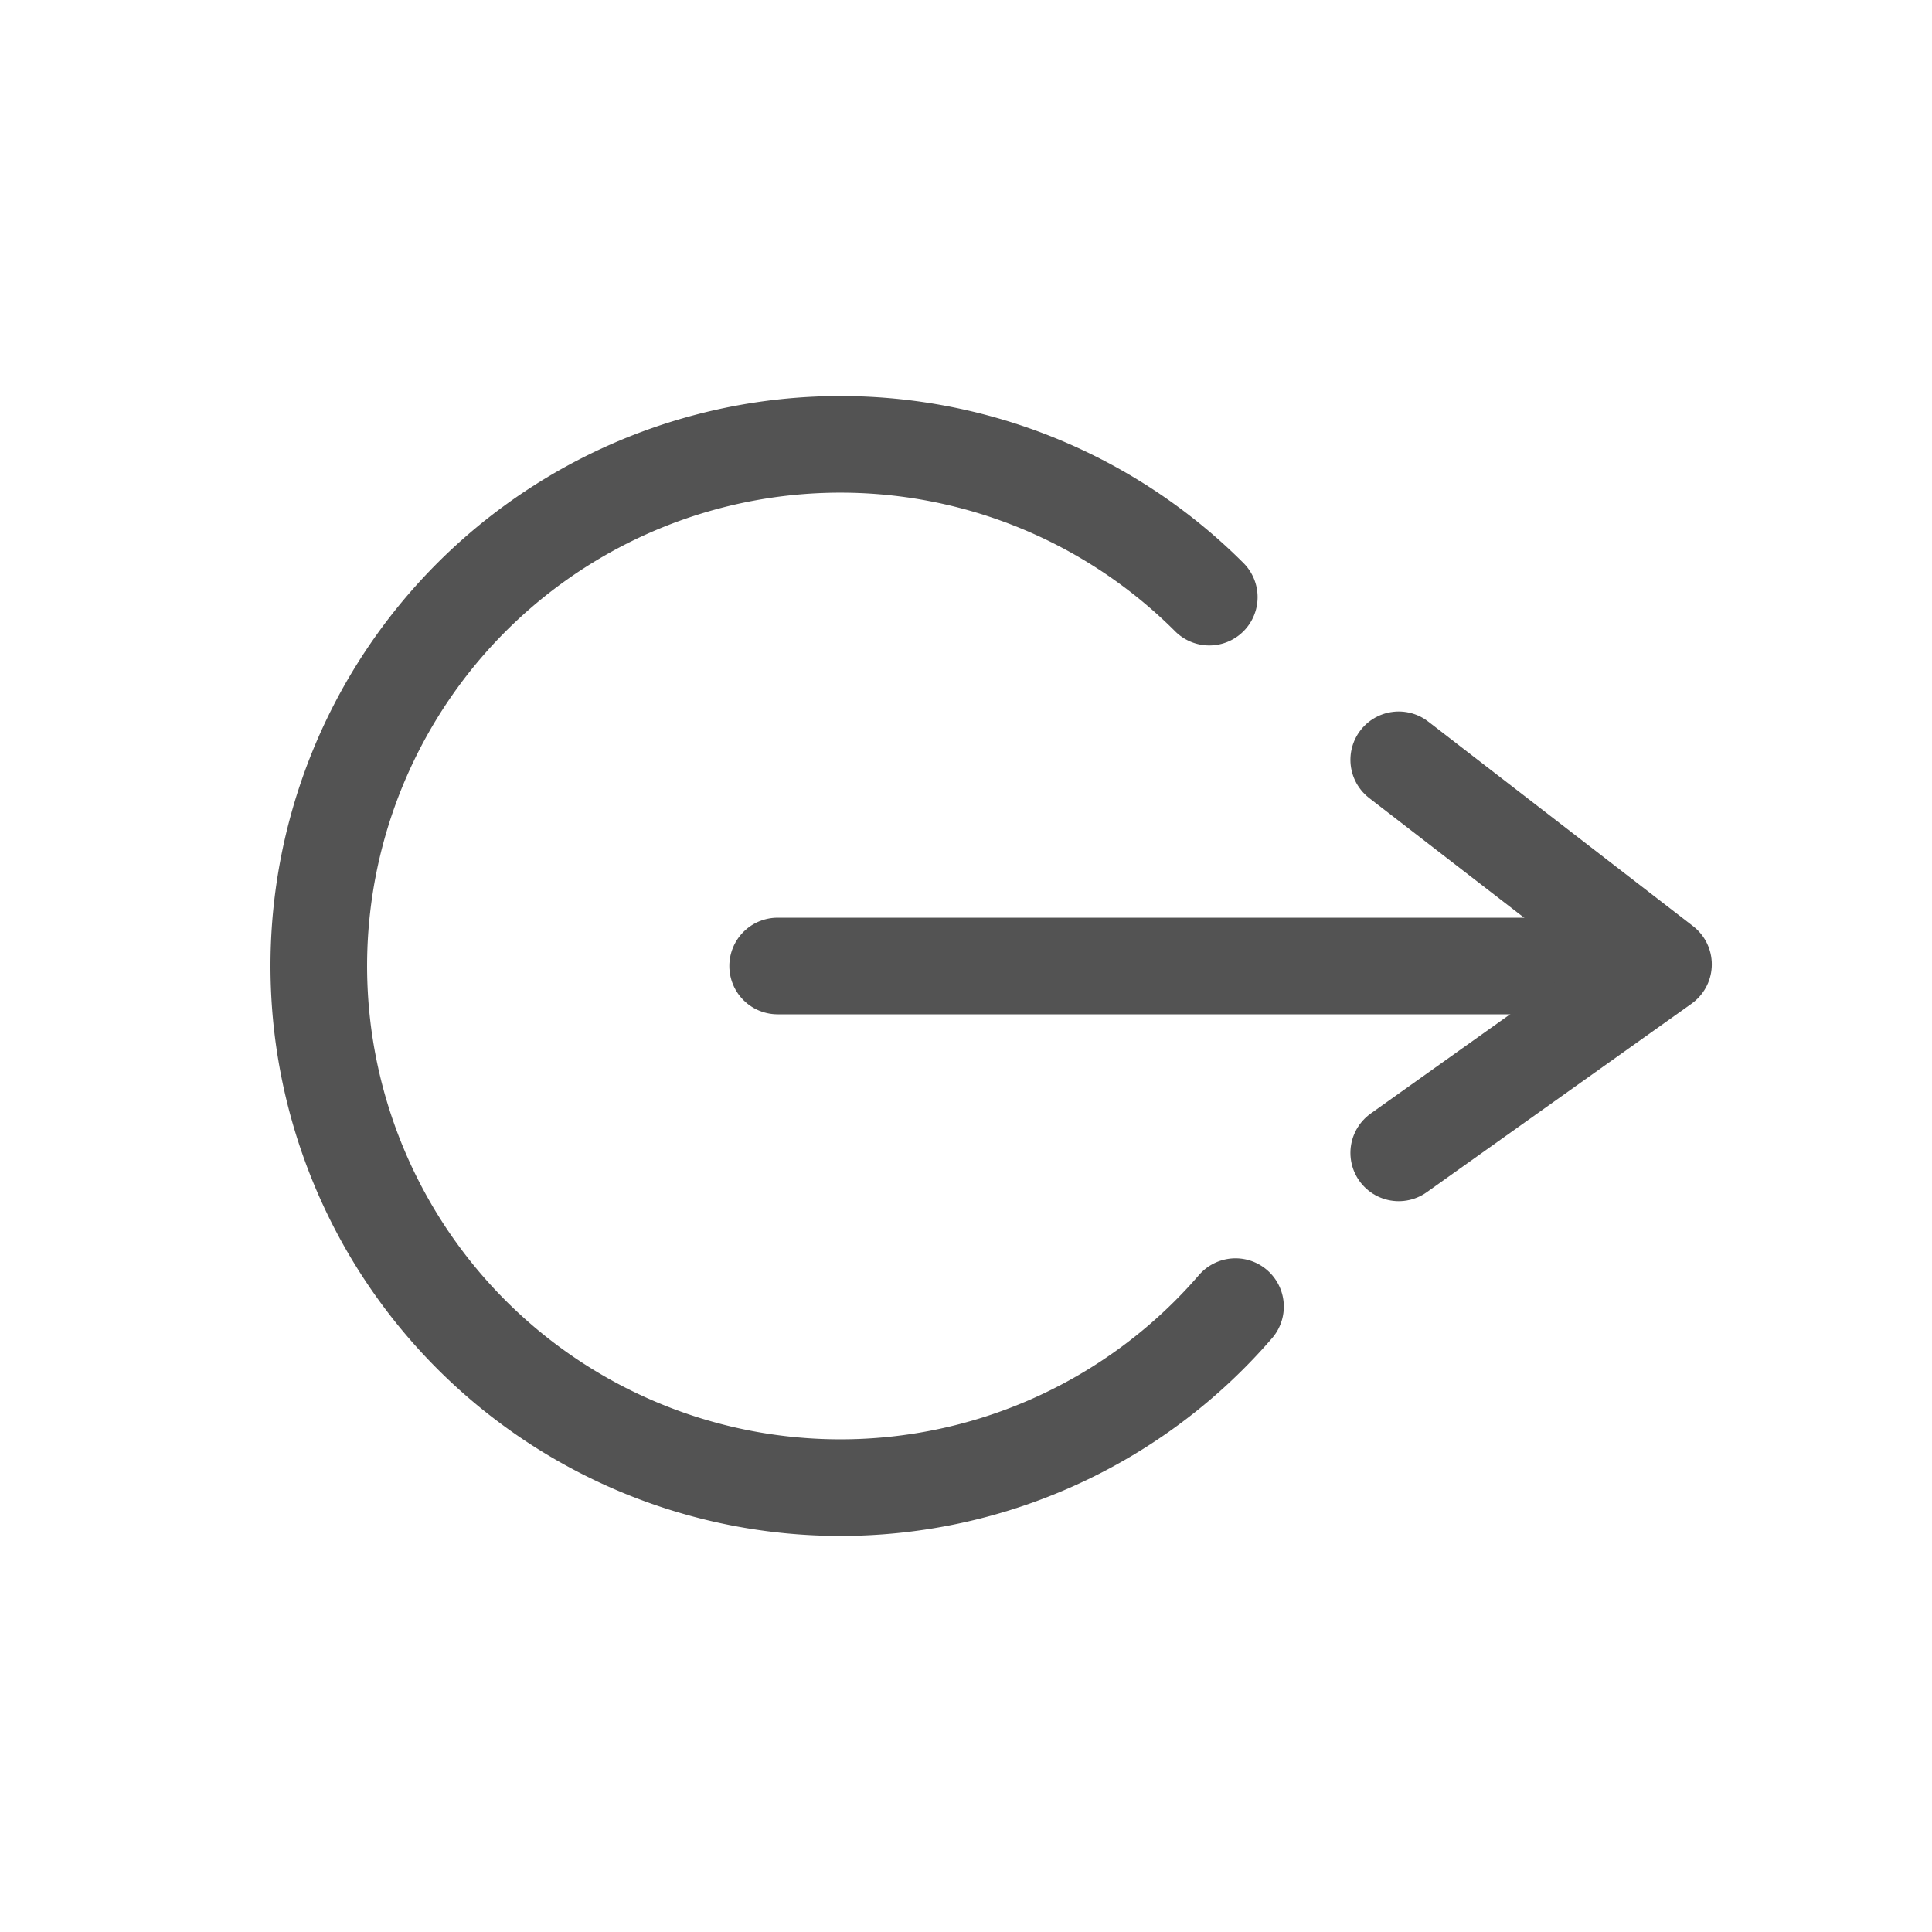 <svg xmlns="http://www.w3.org/2000/svg" viewBox="0 0 400 400"><defs><style>.cls-1,.cls-2{fill:none;stroke:#535353;stroke-linecap:round;stroke-width:20px;}.cls-1{stroke-miterlimit:10;}.cls-2{stroke-linejoin:round;}</style></defs><title>CanYa_IconLog out</title><g id="Heavier_Lines" data-name="Heavier Lines"><path class="cls-1" d="M255.8,270.52a108,108,0,1,1-5.43-146.89"/><line class="cls-1" x1="326" y1="200" x2="161" y2="200"/><polyline class="cls-2" points="289.59 238.69 344.41 199.66 289.59 157.31"/></g></svg>